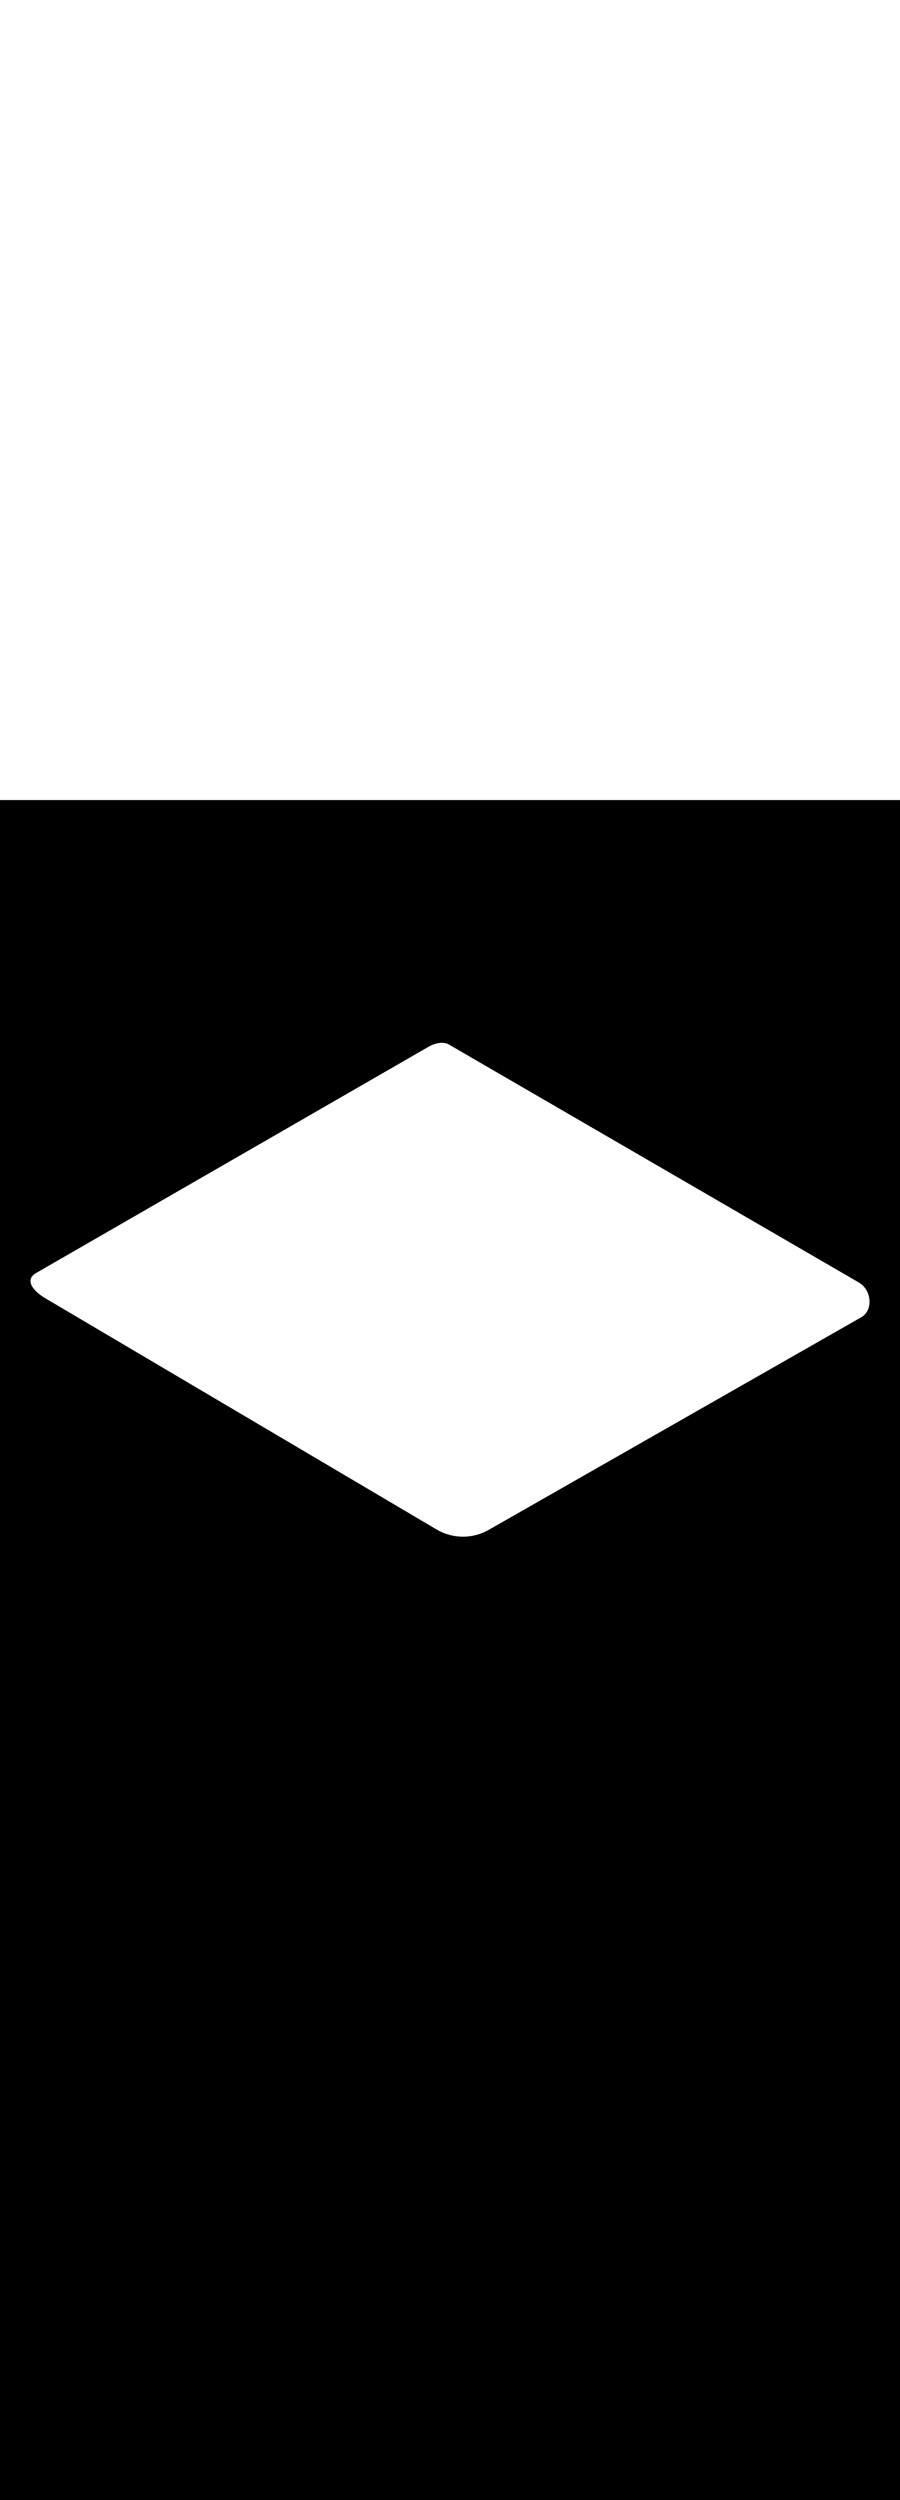 <ns0:svg xmlns:ns0="http://www.w3.org/2000/svg" id="_0380_fitness_2" data-name="0380_fitness_2" viewBox="0 0 500 500" data-imageid="fitness-2-76" imageName="Fitness 2" class="illustrations_image" style="width: 180px;"><ns0:rect x="0" y="0" width="100%" height="100%" fill="black" /><ns0:g id="white-shapes" style="display:inline;opacity:1"><ns0:path id="field_fitness-2-76" style="fill:white;display:inline;opacity:1" d="M243.09,405.53L26,277.25c-6.91-3.88-12.84-10.26-6.1-14.42l217.9-125.61   c3.27-2,8.23-3.35,11.56-1.43l227.87,132.27c6.91,4,8.16,15.23,1.26,19.25l-206.78,118   C262.88,410.438,251.998,410.521,243.09,405.53z" fill="white" /></ns0:g></ns0:svg>